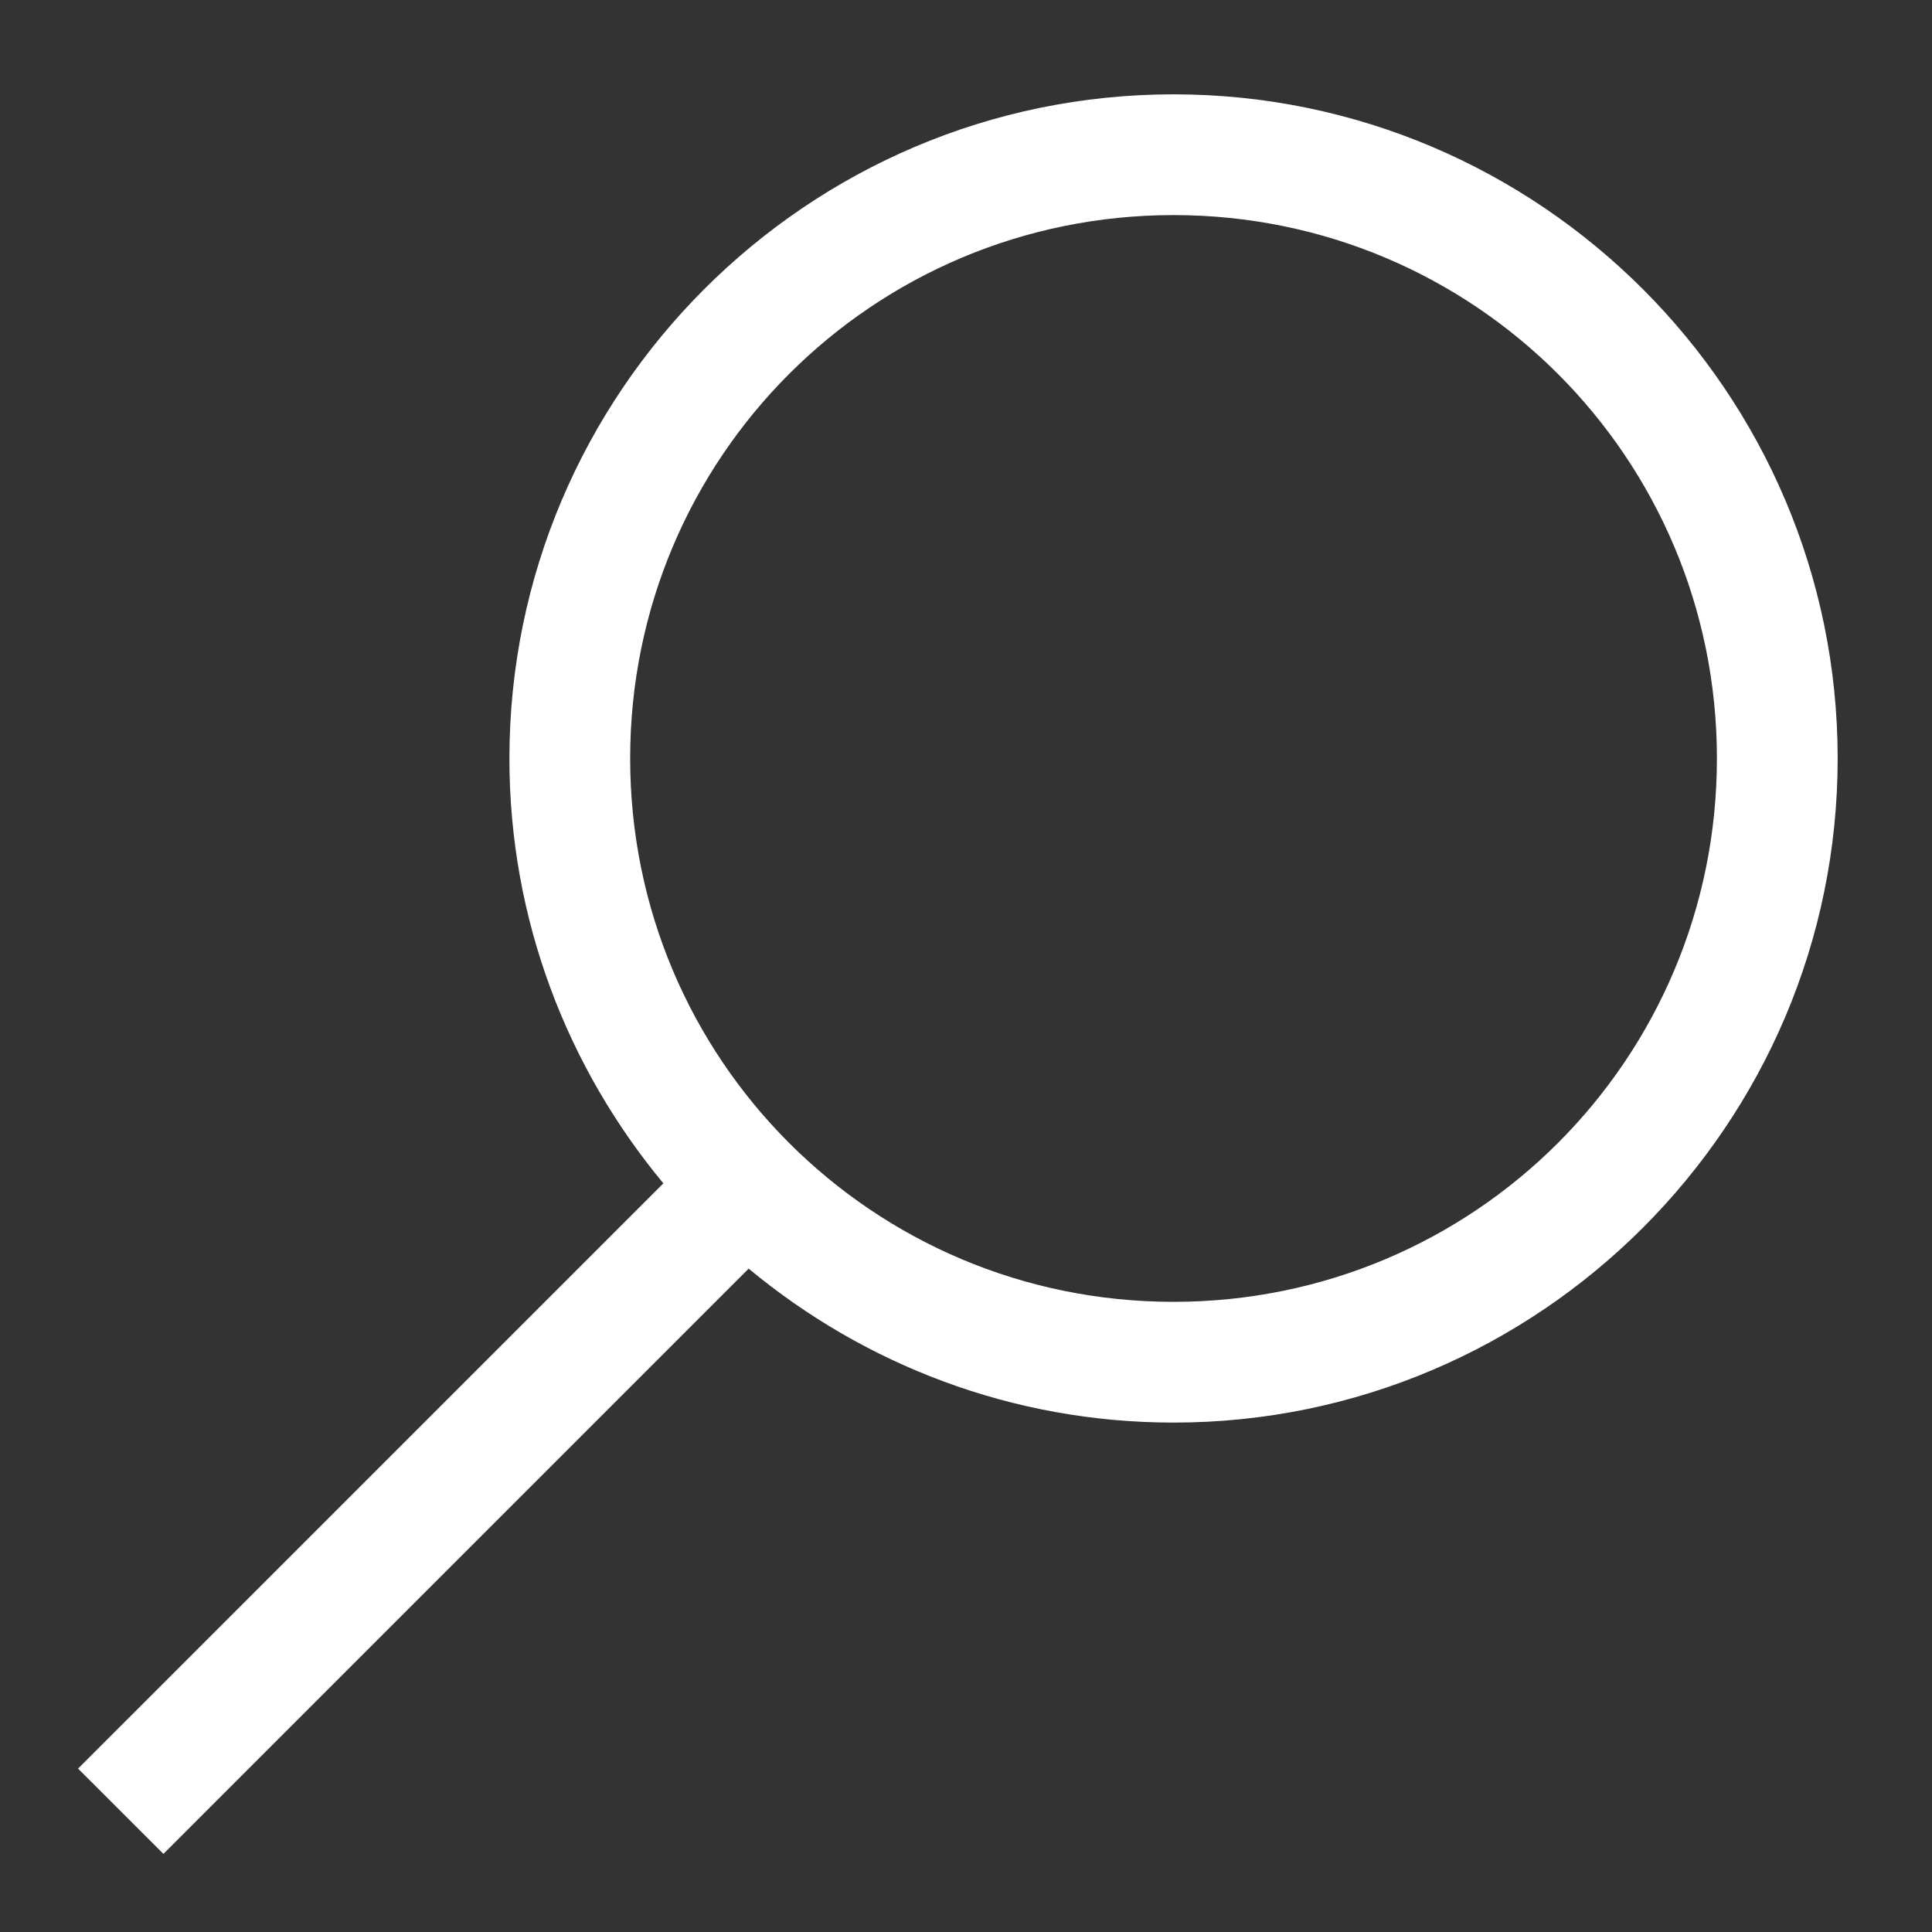 <svg xmlns="http://www.w3.org/2000/svg" viewBox="0 0 512 512"><rect x="0" y="0" width="512" height="512" fill="#333333" stroke="none"/><path fill="#fff" d="M311 25c-97 0-176 79-176 176 0 42.8 15.4 82 40.8 112.6L20.69 468.7l22.62 22.6L198.4 336.2C229 361.6 268.2 377 311 377c97 0 176-79 176-176S408 25 311 25zm0 32c79.7 0 144 64.3 144 144s-64.3 144-144 144-144-64.3-144-144S231.3 57 311 57z"/></svg>